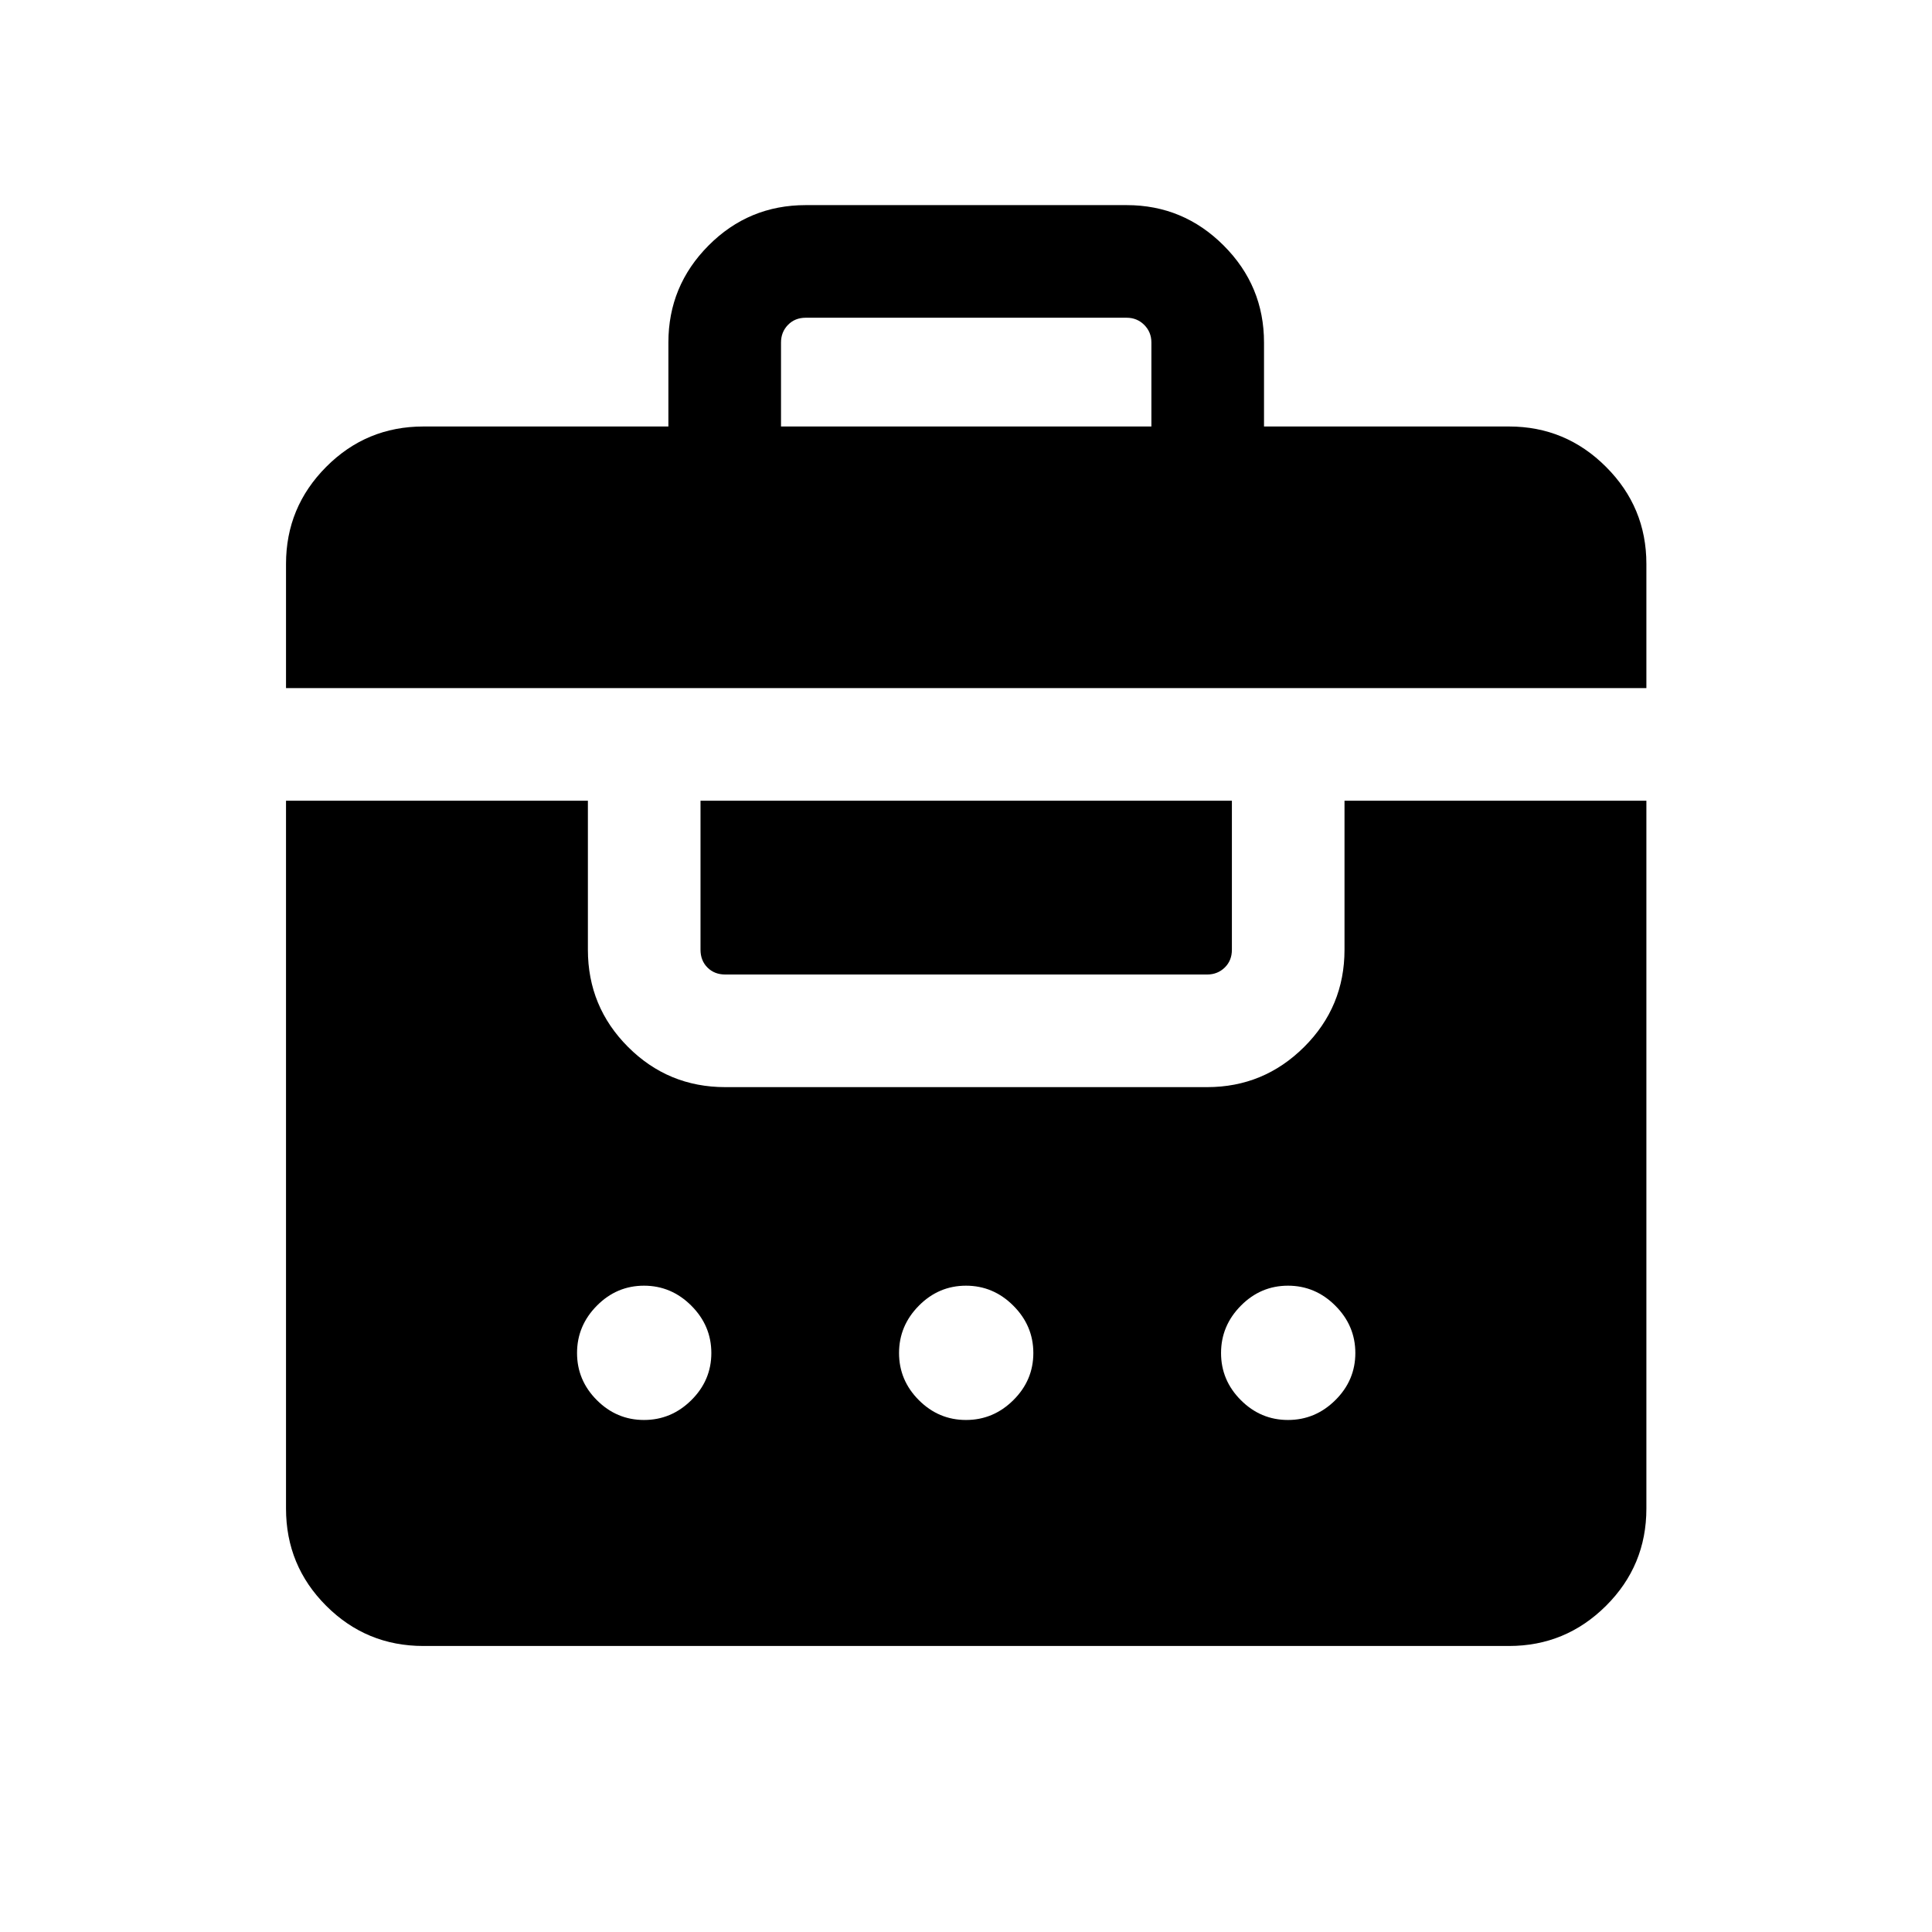 <svg xmlns="http://www.w3.org/2000/svg" height="24" viewBox="0 -960 960 960" width="24"><path d="M332.12-748.08v-41.73q0-28.16 19.96-48.21 19.96-20.06 48.3-20.06h159.43q28.16 0 48.21 20.06 20.06 20.05 20.06 48.21v41.73h121.73q28.16 0 48.21 20.06 20.06 20.05 20.06 48.21v61.73H142.12v-61.73q0-28.16 19.96-48.21 19.96-20.06 48.31-20.06h121.73ZM210.39-142.12q-28.35 0-48.31-19.96t-19.96-48.31v-351.73h150v74.04q0 28.34 19.96 48.31 19.96 19.96 48.3 19.96h239.43q28.16 0 48.21-19.96 20.06-19.97 20.06-48.31v-74.04h150v351.73q0 28.35-20.06 48.31-20.05 19.96-48.21 19.96H210.39ZM320-254.42q13.58 0 23.52-9.85t9.94-23.42q0-13.58-9.94-23.52T320-321.15q-13.58 0-23.42 9.94-9.85 9.94-9.85 23.52 0 13.57 9.85 23.42 9.84 9.85 23.42 9.85Zm160 0q13.58 0 23.52-9.85t9.94-23.42q0-13.58-9.94-23.52T480-321.15q-13.58 0-23.42 9.94-9.85 9.94-9.85 23.52 0 13.57 9.85 23.42 9.84 9.85 23.42 9.85Zm160 0q13.58 0 23.52-9.85t9.94-23.42q0-13.58-9.94-23.52T640-321.15q-13.58 0-23.42 9.94-9.85 9.94-9.85 23.52 0 13.57 9.85 23.42 9.84 9.85 23.42 9.85ZM360.38-475.77q-5.38 0-8.84-3.46t-3.46-8.85v-74.04h264.04v74.04q0 5.39-3.56 8.85t-8.75 3.46H360.38Zm27.7-272.31h184.04v-41.73q0-5.19-3.56-8.75-3.56-3.56-8.75-3.56H400.38q-5.38 0-8.84 3.56t-3.46 8.75v41.73Z"/></svg>
